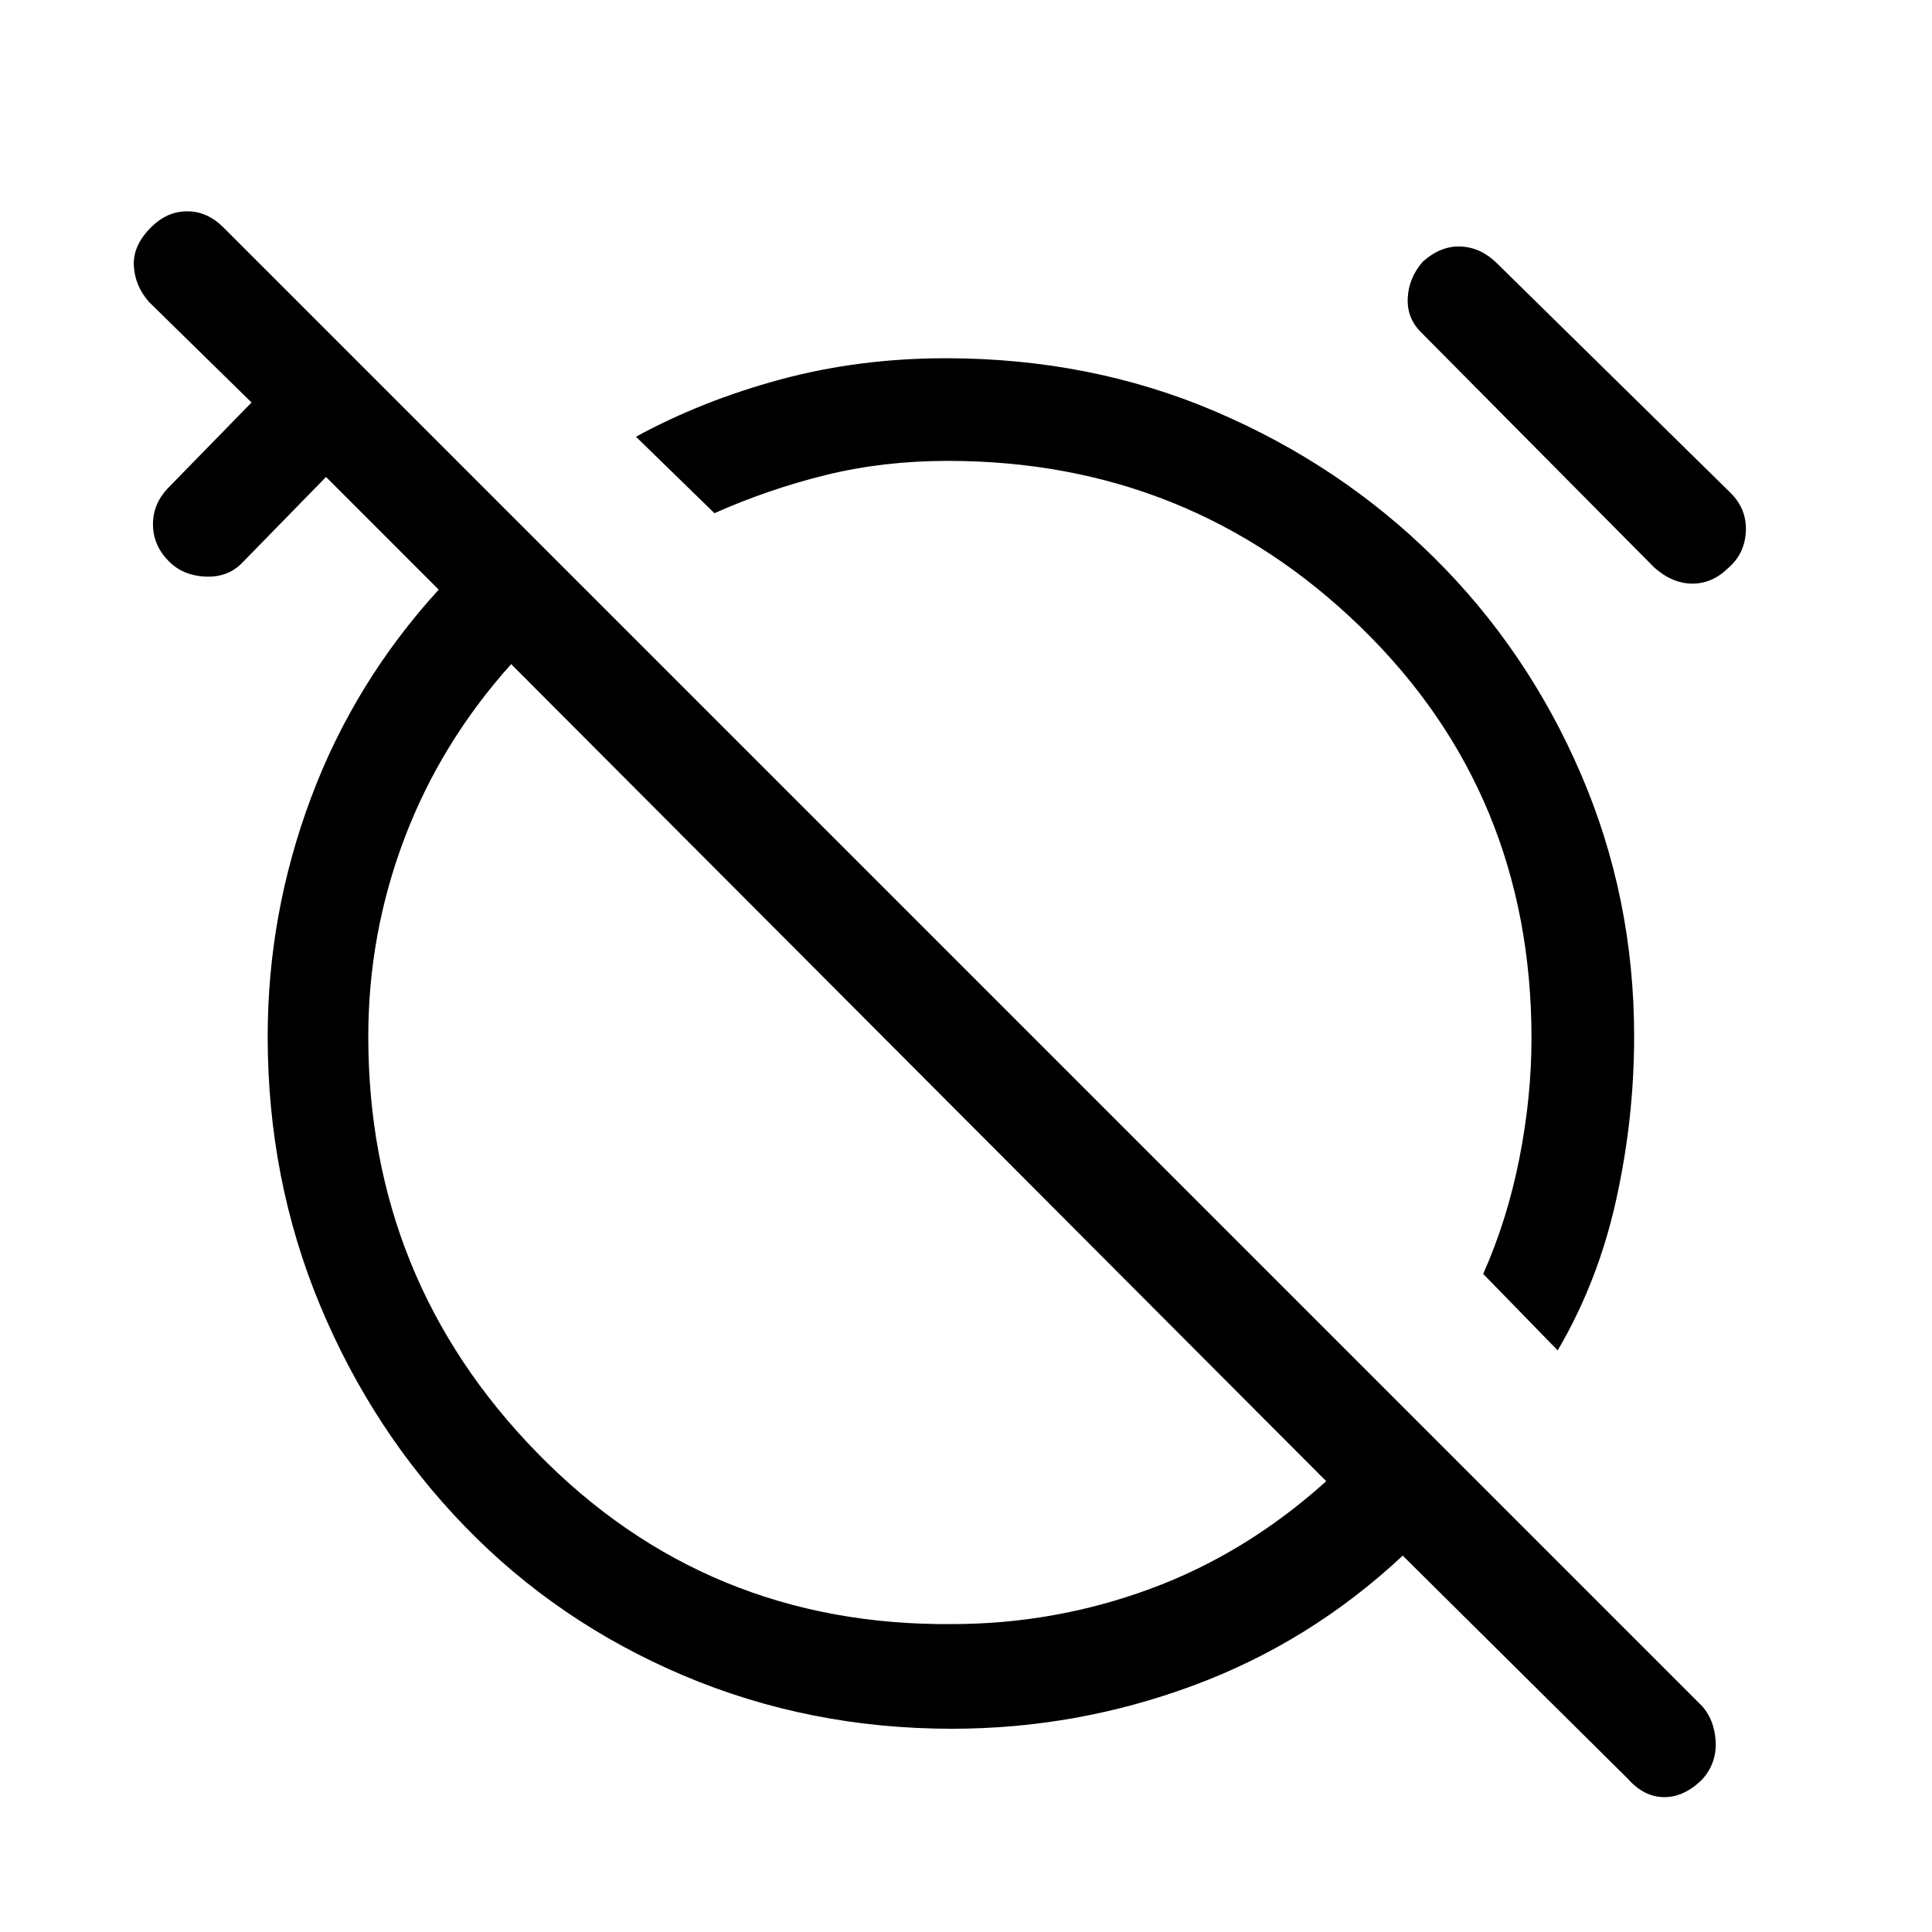 <svg xmlns="http://www.w3.org/2000/svg" height="40" width="40"><path d="M32.25 27.958 30.708 26.375Q31.208 25.25 31.458 23.979Q31.708 22.708 31.708 21.5Q31.708 16.417 28.167 12.979Q24.625 9.542 19.625 9.542Q18.292 9.542 17.104 9.833Q15.917 10.125 14.792 10.625L13.167 9.042Q14.542 8.292 16.167 7.854Q17.792 7.417 19.583 7.417Q22.583 7.417 25.167 8.521Q27.75 9.625 29.688 11.542Q31.625 13.458 32.729 16.021Q33.833 18.583 33.833 21.458Q33.833 23.167 33.458 24.854Q33.083 26.542 32.25 27.958ZM29.458 5.417Q29.833 5.083 30.25 5.104Q30.667 5.125 31 5.458L35.833 10.208Q36.167 10.542 36.146 11Q36.125 11.458 35.792 11.75Q35.458 12.083 35.042 12.083Q34.625 12.083 34.25 11.75L29.417 6.875Q29.125 6.583 29.146 6.167Q29.167 5.75 29.458 5.417ZM35.25 36.833Q34.875 37.208 34.458 37.208Q34.042 37.208 33.708 36.833L29.042 32.208Q27.125 34 24.708 34.896Q22.292 35.792 19.708 35.792Q16.75 35.792 14.146 34.688Q11.542 33.583 9.625 31.604Q7.708 29.625 6.625 27.021Q5.542 24.417 5.542 21.458Q5.542 18.917 6.438 16.521Q7.333 14.125 9.083 12.208L6.75 9.875L5 11.667Q4.708 11.958 4.25 11.938Q3.792 11.917 3.5 11.625Q3.167 11.292 3.167 10.854Q3.167 10.417 3.5 10.083L5.208 8.333L3.083 6.25Q2.792 5.917 2.771 5.5Q2.75 5.083 3.125 4.708Q3.458 4.375 3.875 4.375Q4.292 4.375 4.625 4.708L35.25 35.333Q35.5 35.625 35.521 36.062Q35.542 36.5 35.25 36.833ZM19.708 33.625Q21.833 33.625 23.812 32.896Q25.792 32.167 27.458 30.667L10.583 13.75Q9.125 15.375 8.375 17.354Q7.625 19.333 7.625 21.458Q7.625 26.5 11.125 30.083Q14.625 33.667 19.708 33.625ZM19 22.167Q19 22.167 19 22.167Q19 22.167 19 22.167Q19 22.167 19 22.167Q19 22.167 19 22.167Q19 22.167 19 22.167Q19 22.167 19 22.167ZM22.792 18.5Q22.792 18.5 22.792 18.5Q22.792 18.5 22.792 18.5Q22.792 18.5 22.792 18.5Q22.792 18.5 22.792 18.5Q22.792 18.5 22.792 18.5Q22.792 18.5 22.792 18.5Z"/></svg>